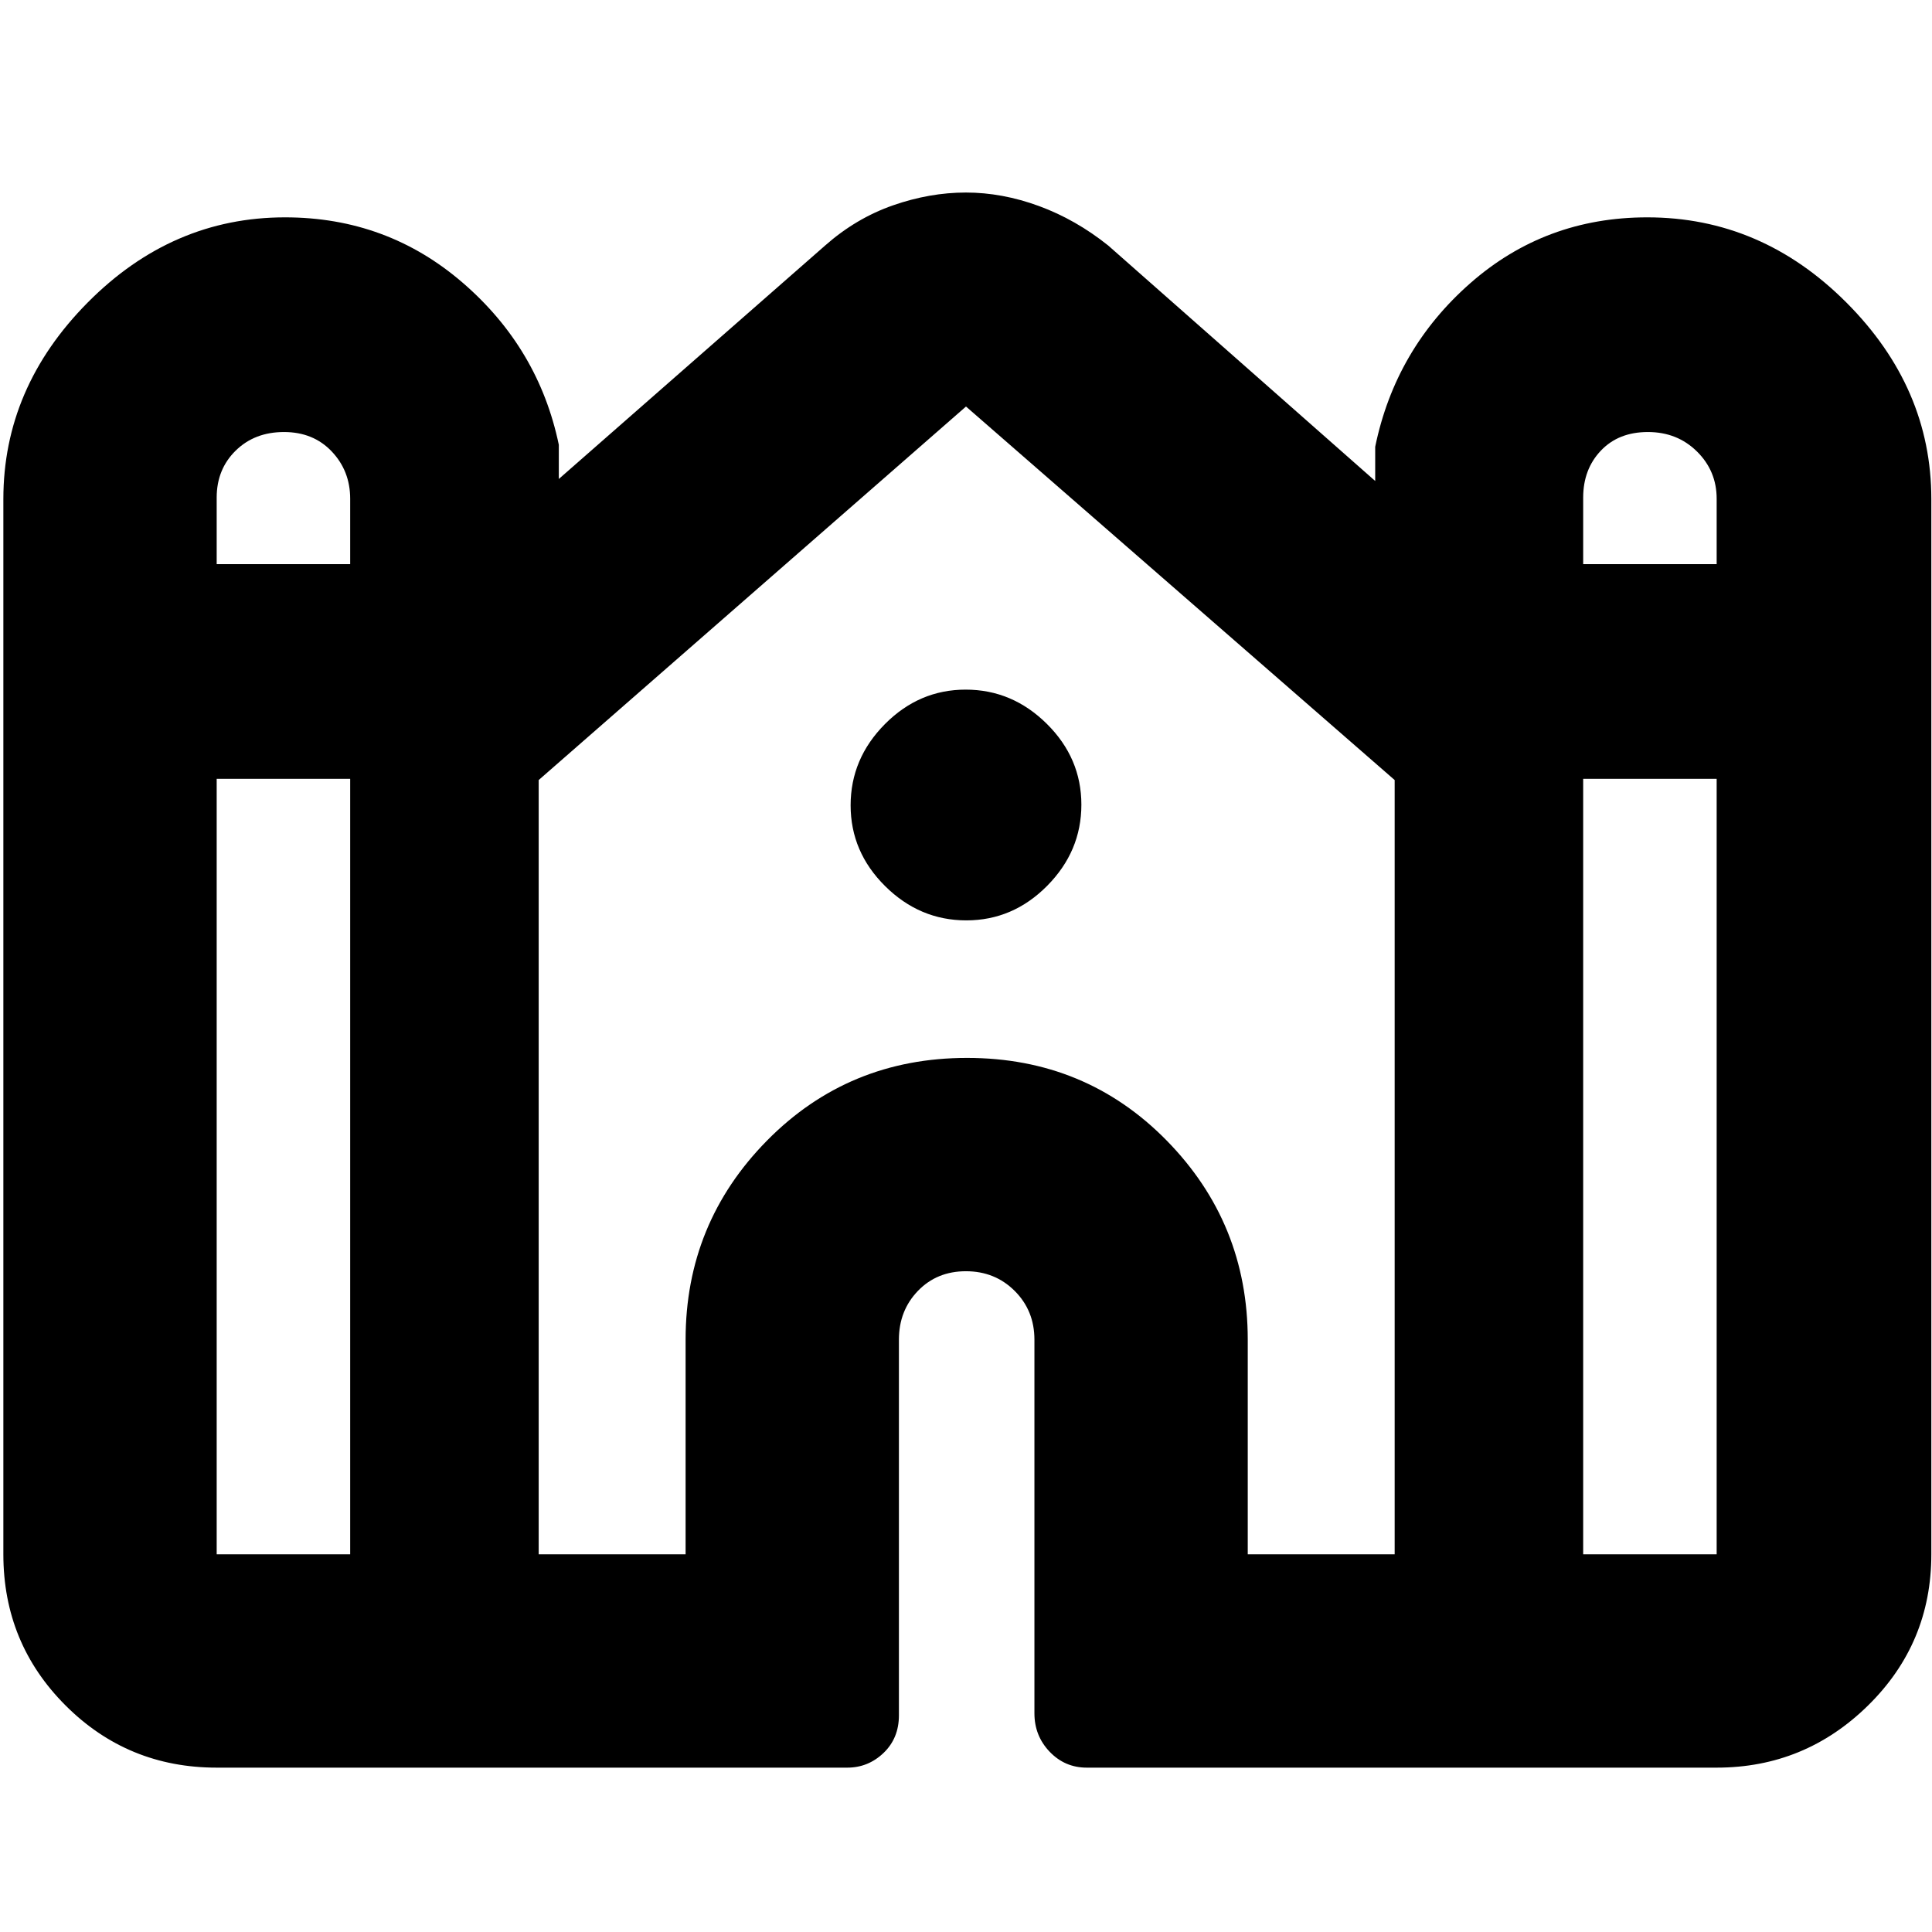 <svg xmlns="http://www.w3.org/2000/svg" height="40" viewBox="0 -960 960 960" width="40"><path d="M1.67-187.67V-712q0-55.42 41.94-97.71Q85.54-852 141.65-852q50.68 0 88.35 32.56 37.67 32.55 47.67 80.44v17L410-838q15.33-13.53 33.63-19.93 18.3-6.4 36.32-6.4 18.01 0 36.28 6.7T550.67-838l132.66 117v-17q10-48.56 47.25-81.28Q767.82-852 818.51-852q56.69 0 98.92 42.29 42.24 42.29 42.24 97.71v524.33q0 44.2-31.43 75.1-31.43 30.9-75.24 30.9H540q-10.87 0-18.43-7.9-7.57-7.9-7.57-19.1v-185.66q0-14.43-9.8-24.22-9.8-9.78-24.24-9.78-14.44 0-23.86 9.78-9.43 9.79-9.43 24.22v186.66q0 11.4-7.64 18.7-7.63 7.3-18.03 7.3H107.67q-44.2 0-75.1-30.9-30.9-30.9-30.9-75.1Zm785-492H853v-32.51q0-13.82-9.8-23.49-9.79-9.66-24.38-9.66-14.58 0-23.36 9.25-8.79 9.26-8.79 23.33v33.08Zm-679 0H174v-32.51q0-13.82-9.16-23.49-9.15-9.66-23.73-9.66-14.59 0-24.01 9.25-9.43 9.26-9.43 23.33v33.08Zm0 492H174V-573h-66.33v385.33Zm160 0h73v-106.66q0-57.89 40.48-98.95 40.49-41.05 99.38-41.05 58.89 0 99.18 41.05Q620-352.22 620-294.33v106.66h73V-572.4L480-758 267.67-572.4v384.73Zm519 0H853V-573h-66.33v385.33Zm-306.51-315q-23.16 0-40.33-17.01-17.16-17.01-17.16-40.16 0-23.16 17.01-40.33 17.01-17.16 40.16-17.16 23.16 0 40.33 17.01 17.16 17.01 17.16 40.16 0 23.16-17.01 40.33-17.01 17.16-40.16 17.16Z"/></svg>
